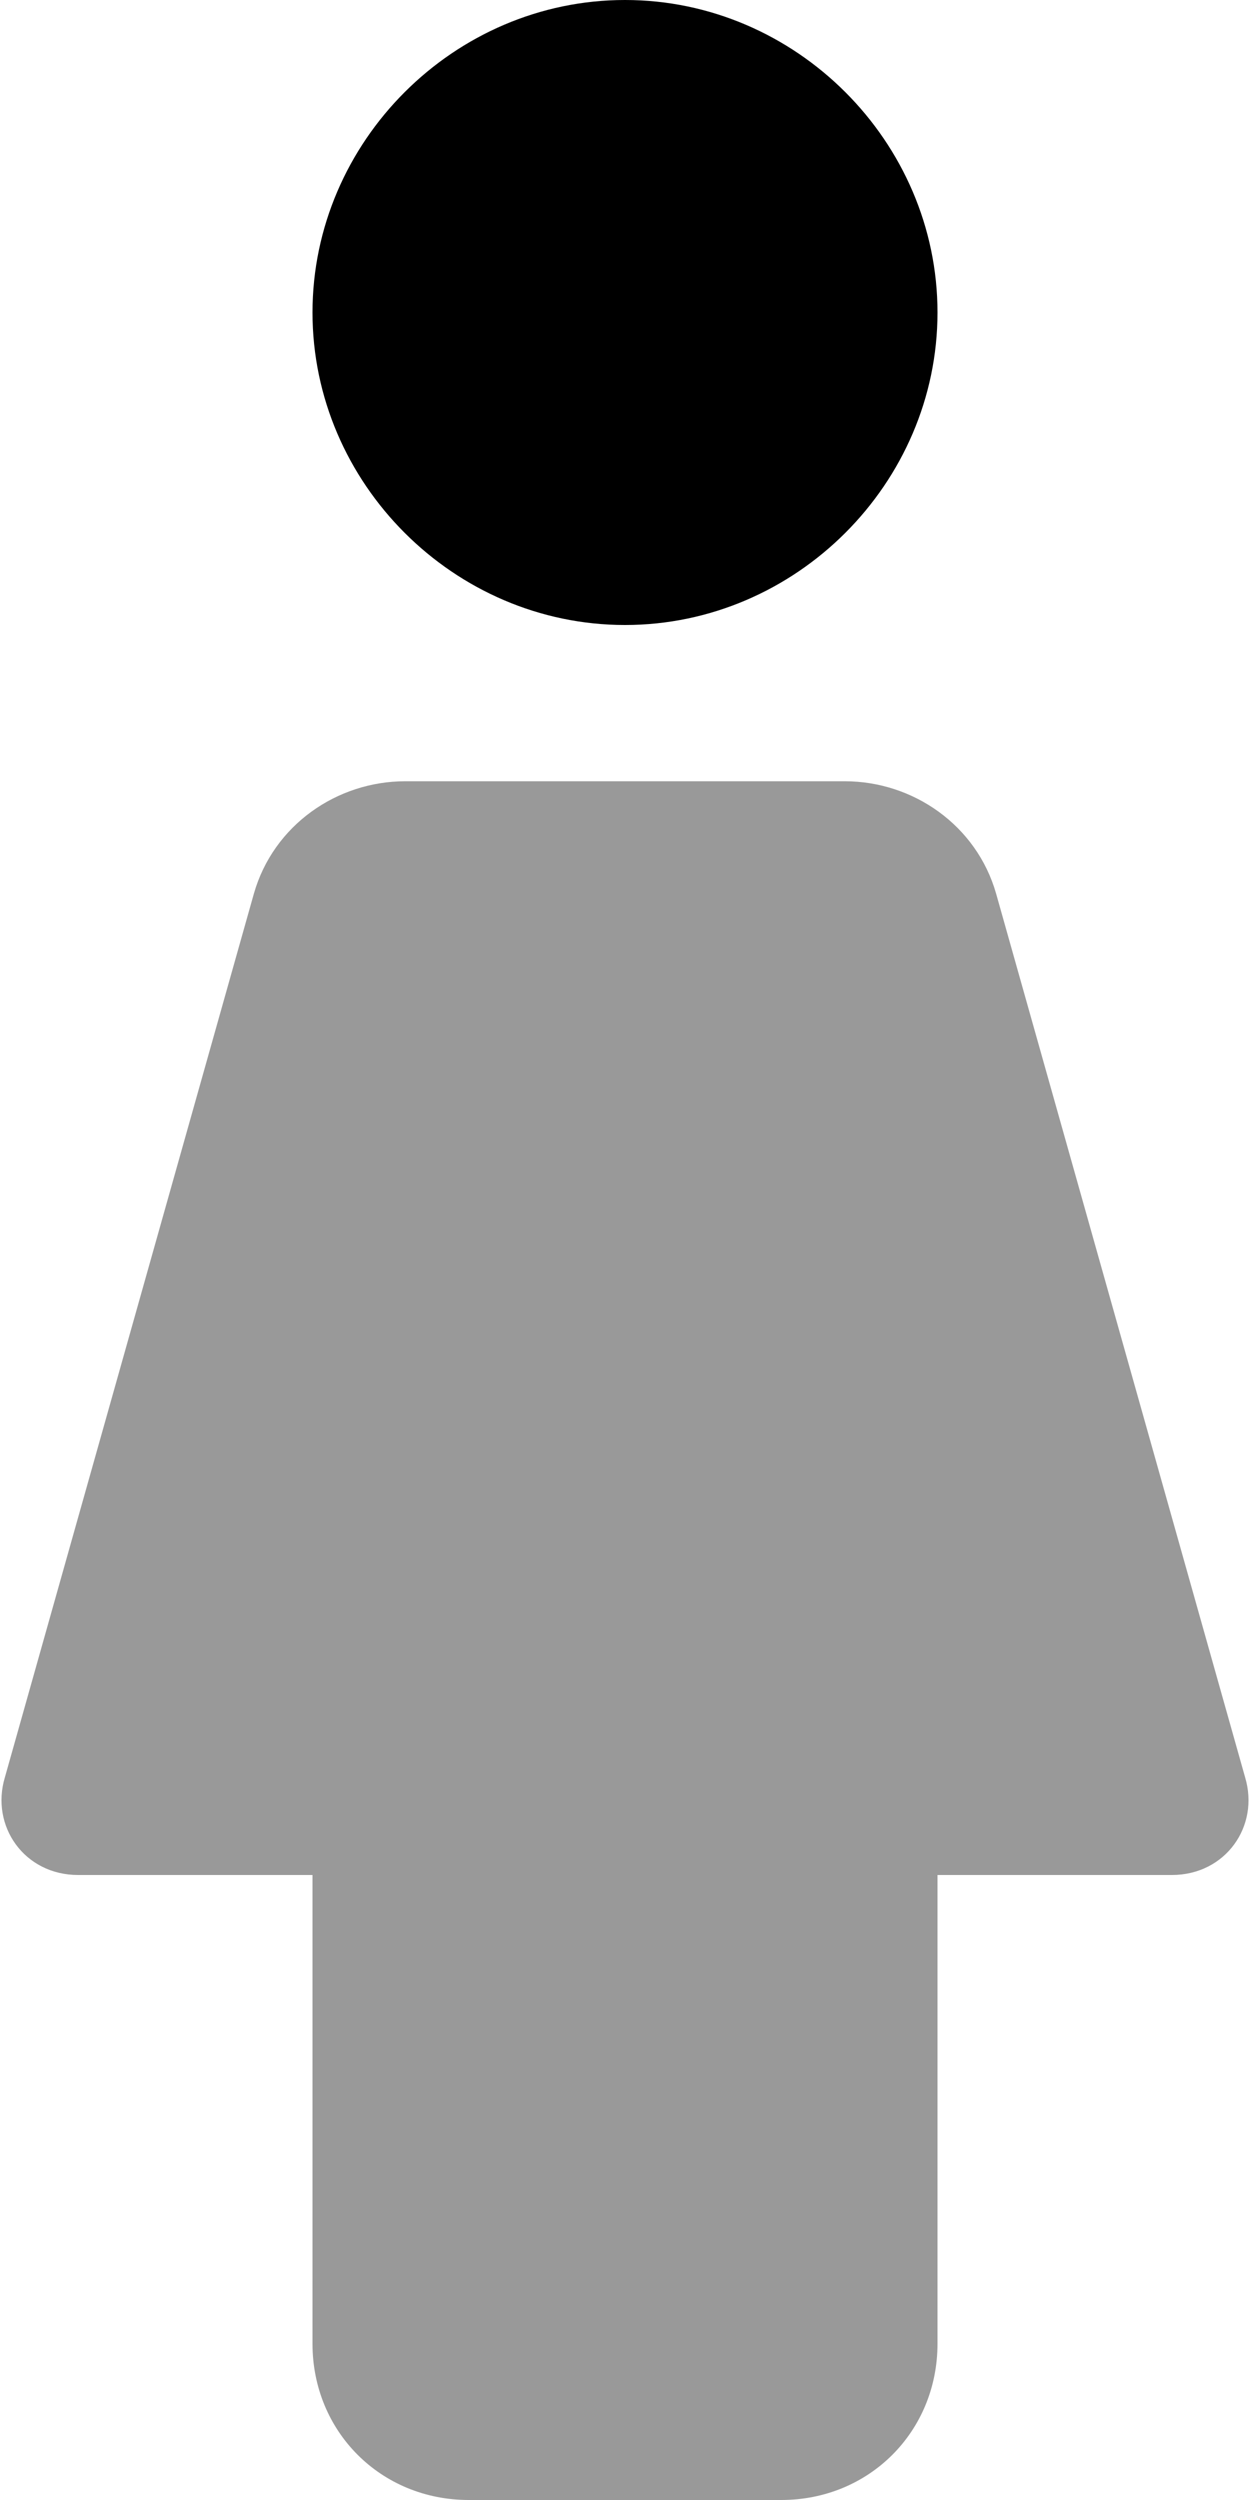 <svg xmlns="http://www.w3.org/2000/svg" viewBox="0 0 256 512"><!-- Font Awesome Pro 6.0.0-alpha1 by @fontawesome - https://fontawesome.com License - https://fontawesome.com/license (Commercial License) --><defs><style>.fa-secondary{opacity:.4}</style></defs><path d="M204 183L255 364C258 374 251 384 240 384H192V480C192 498 178 512 160 512H96C78 512 64 498 64 480V384H16C5 384 -2 374 1 364L52 183C56 169 69 160 83 160H173C187 160 200 169 204 183Z" class="fa-secondary"/><path d="M64 64C64 29 93 0 128 0S192 29 192 64S163 128 128 128S64 99 64 64Z" class="fa-primary"/></svg>